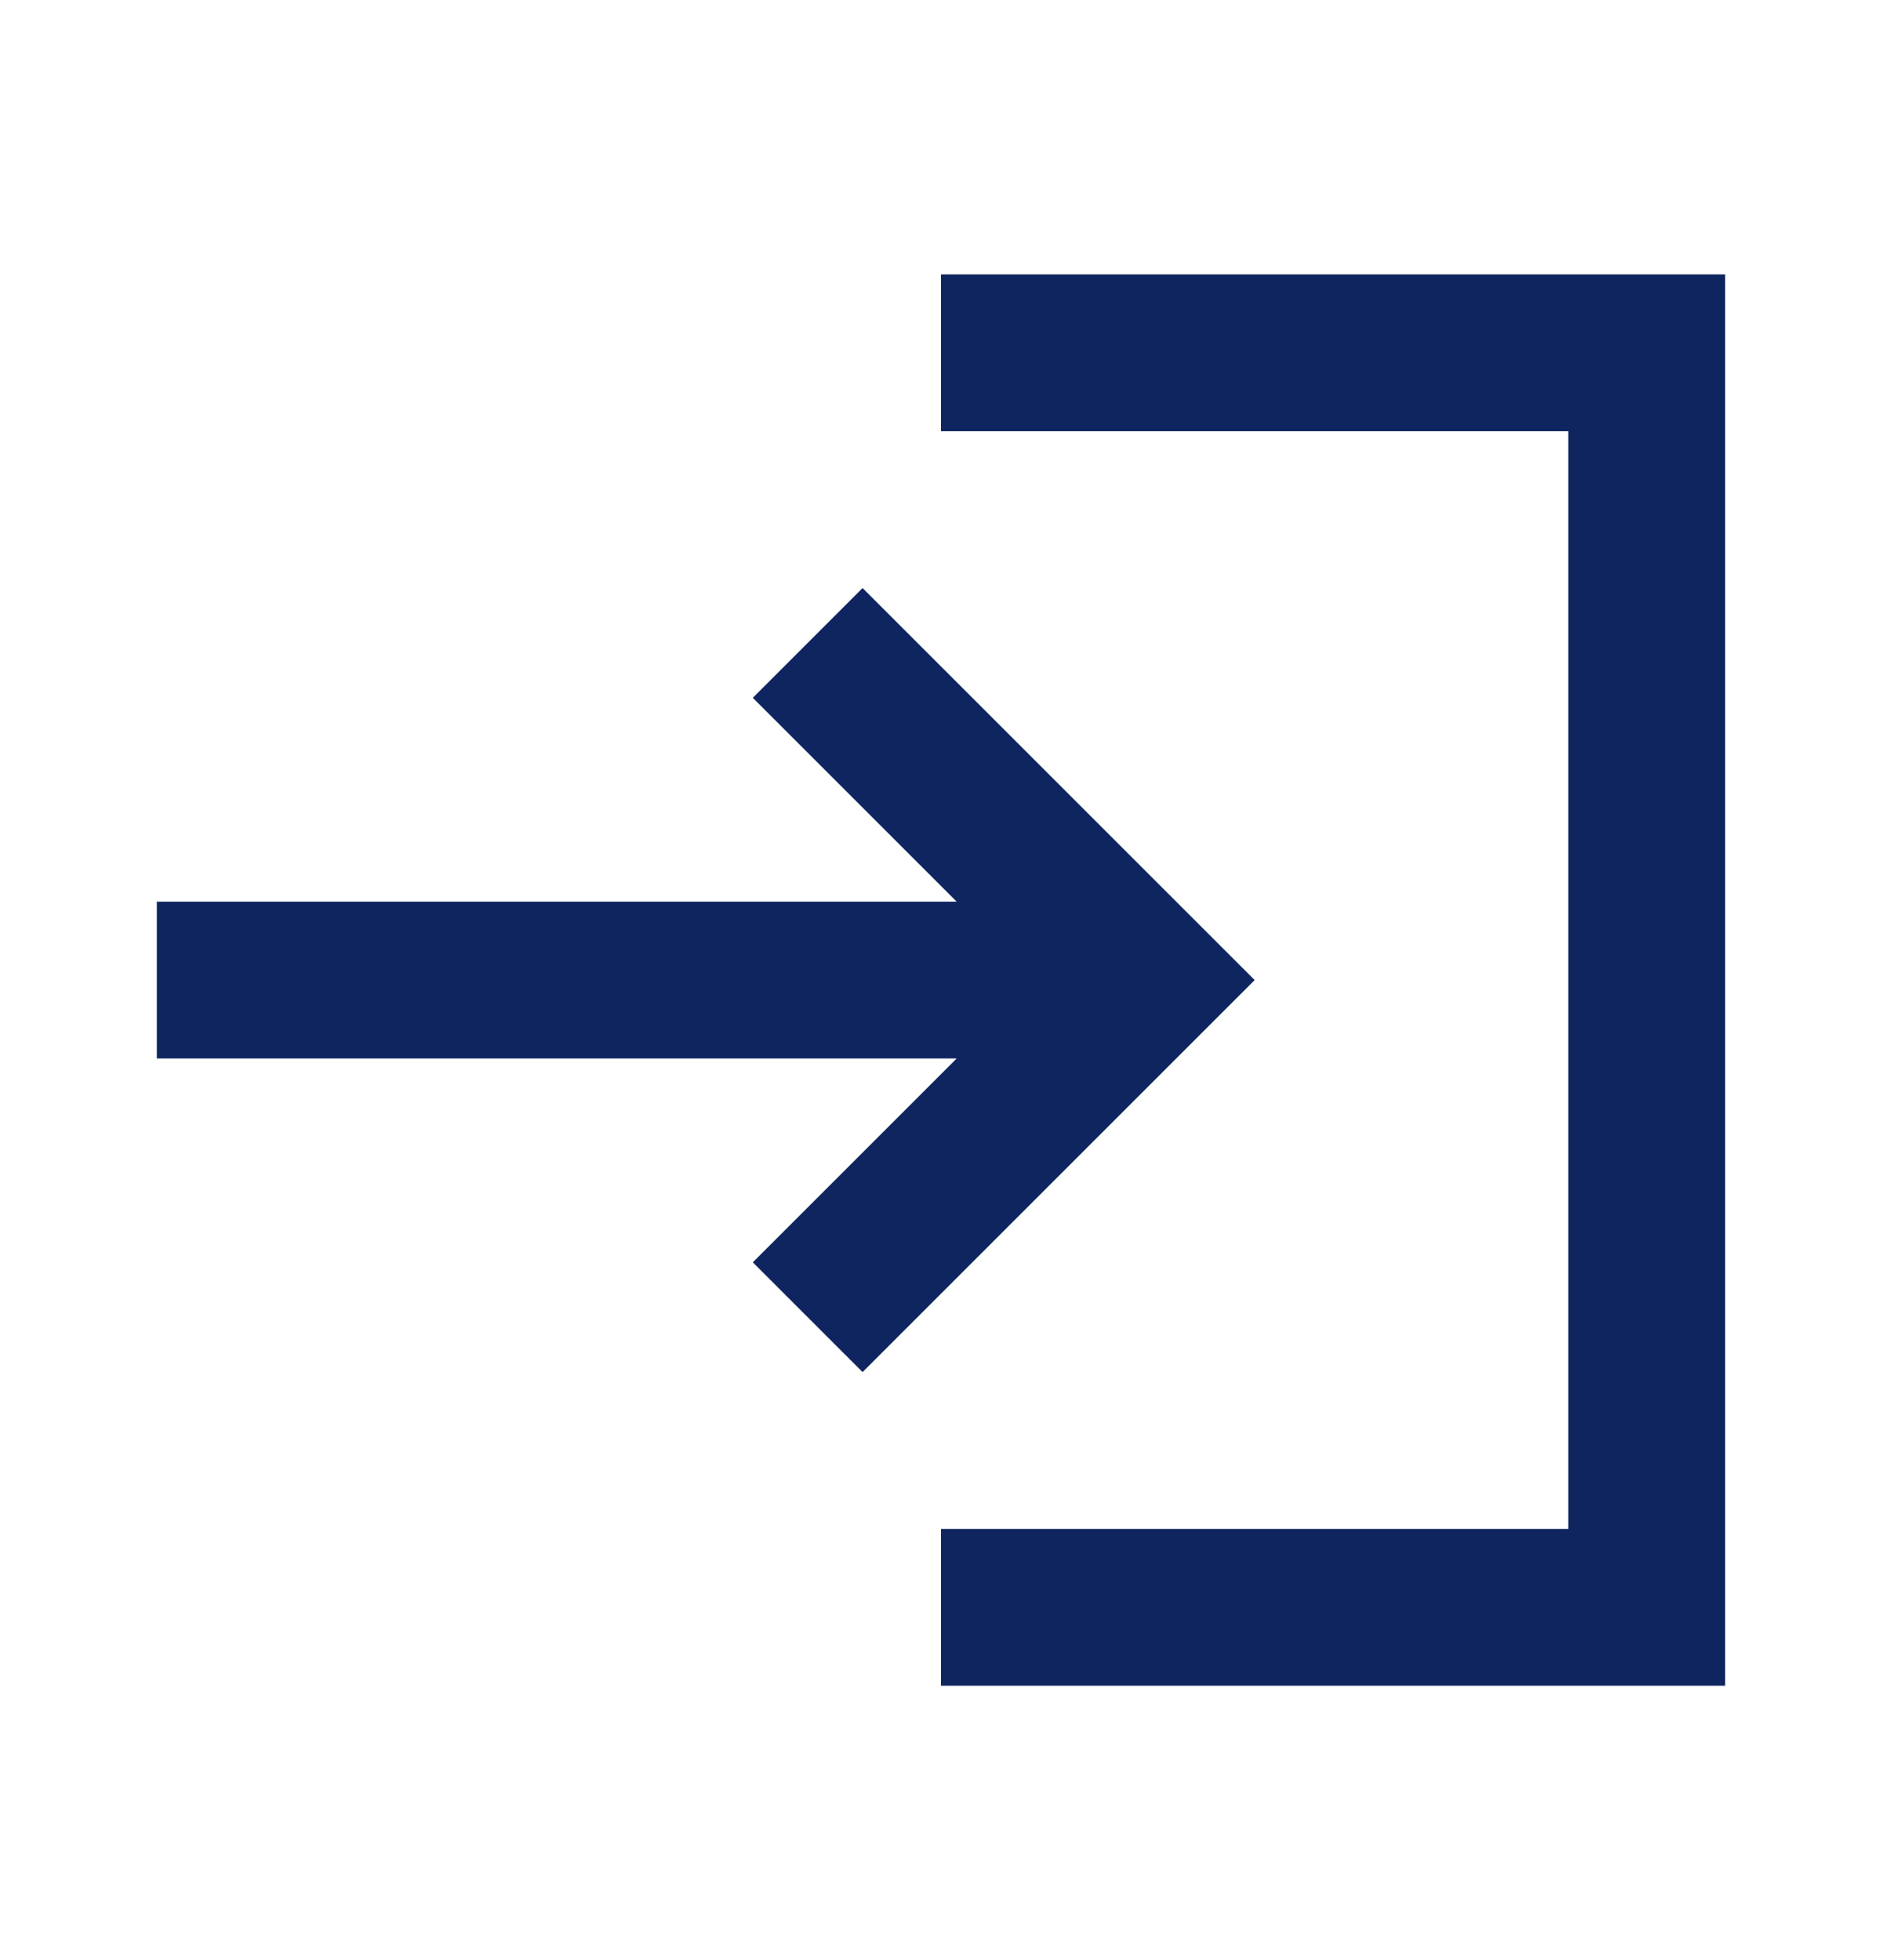 <svg width="24" height="25" viewBox="0 0 24 25" fill="none" xmlns="http://www.w3.org/2000/svg">
<path d="M11 7.5L9.6 8.9L12.2 11.5H2V13.5H12.2L9.6 16.1L11 17.5L16 12.5L11 7.5ZM20 19.5H12V21.5H22V3.5H12V5.5H20V19.5Z" fill="#0F255F"/>
</svg>
